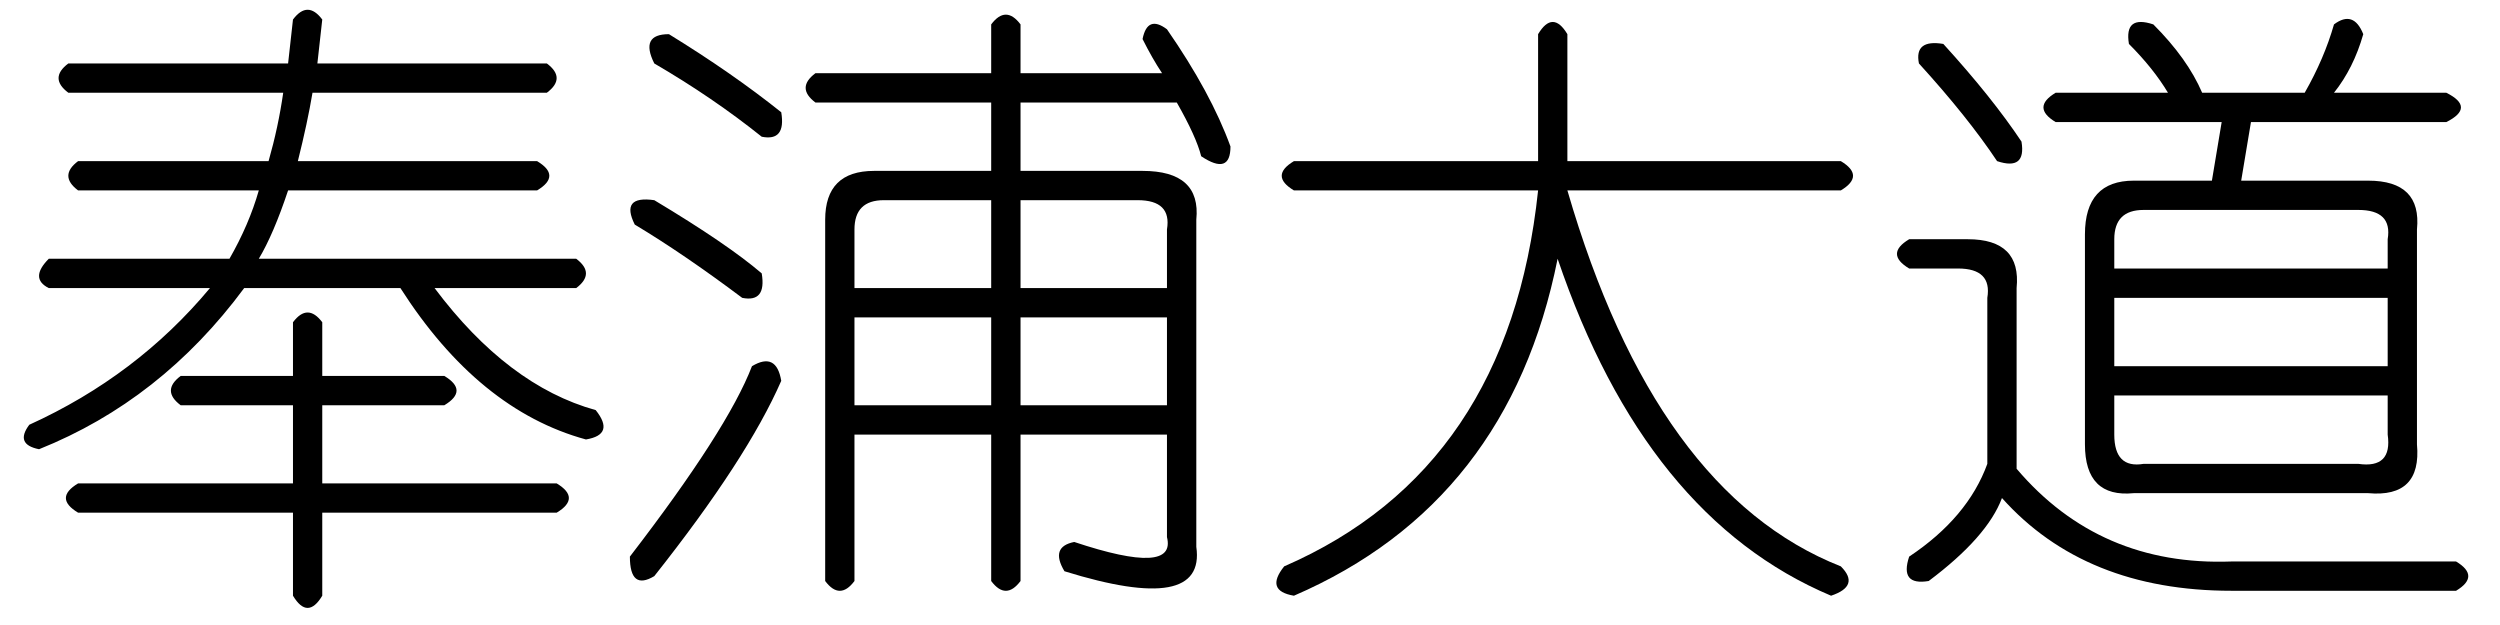 <?xml version='1.0' encoding='UTF-8'?>
<!-- This file was generated by dvisvgm 2.3.5 -->
<svg height='10.5pt' version='1.1' viewBox='-72 -72 42 10.5' width='42pt' xmlns='http://www.w3.org/2000/svg' xmlns:xlink='http://www.w3.org/1999/xlink'>
<defs>
<path d='M5.332 -8.039V-5.906H9.926Q10.336 -5.66 9.926 -5.414H5.332Q6.809 -0.328 9.926 0.902Q10.254 1.23 9.762 1.395Q6.645 0.082 5.168 -4.266Q4.348 -0.164 0.738 1.395Q0.246 1.312 0.574 0.902Q4.348 -0.738 4.84 -5.414H0.738Q0.328 -5.66 0.738 -5.906H4.84V-8.039Q5.086 -8.449 5.332 -8.039Z' id='g0-3670'/>
<path d='M4.922 -8.285Q5.168 -8.613 5.414 -8.285L5.332 -7.547H9.187Q9.516 -7.301 9.187 -7.055H5.25Q5.168 -6.562 5.004 -5.906H9.023Q9.434 -5.66 9.023 -5.414H4.84Q4.594 -4.676 4.348 -4.266H9.68Q10.008 -4.02 9.68 -3.773H7.301Q8.531 -2.133 10.008 -1.723Q10.336 -1.312 9.844 -1.23Q8.039 -1.723 6.727 -3.773H4.102Q2.707 -1.887 0.656 -1.066Q0.246 -1.148 0.492 -1.477Q2.297 -2.297 3.527 -3.773H0.82Q0.492 -3.937 0.82 -4.266H3.855Q4.184 -4.84 4.348 -5.414H1.312Q0.984 -5.66 1.312 -5.906H4.512Q4.676 -6.48 4.758 -7.055H1.148Q0.82 -7.301 1.148 -7.547H4.84L4.922 -8.285ZM7.465 -1.805H5.414V-0.492H9.352Q9.762 -0.246 9.352 0H5.414V1.395Q5.168 1.805 4.922 1.395V0H1.312Q0.902 -0.246 1.312 -0.492H4.922V-1.805H3.035Q2.707 -2.051 3.035 -2.297H4.922V-3.199Q5.168 -3.527 5.414 -3.199V-2.297H7.465Q7.875 -2.051 7.465 -1.805Z' id='g0-3704'/>
<path d='M6.152 -5.25H4.348Q3.855 -5.25 3.855 -4.758V-3.773H6.152V-5.25ZM8.613 -5.25H6.645V-3.773H9.105V-4.758Q9.187 -5.25 8.613 -5.25ZM6.152 -3.281H3.855V-1.805H6.152V-3.281ZM9.105 -3.281H6.645V-1.805H9.105V-3.281ZM6.645 -6.891V-5.742H8.695Q9.68 -5.742 9.598 -4.922V0.574Q9.762 1.723 7.383 0.984Q7.137 0.574 7.547 0.492Q9.27 1.066 9.105 0.41V-1.312H6.645V1.148Q6.398 1.477 6.152 1.148V-1.312H3.855V1.148Q3.609 1.477 3.363 1.148V-4.922Q3.363 -5.742 4.184 -5.742H6.152V-6.891H3.199Q2.871 -7.137 3.199 -7.383H6.152V-8.203Q6.398 -8.531 6.645 -8.203V-7.383H9.023Q8.859 -7.629 8.695 -7.957Q8.777 -8.367 9.105 -8.121Q9.844 -7.055 10.172 -6.152Q10.172 -5.66 9.68 -5.988Q9.598 -6.316 9.27 -6.891H6.645ZM0.738 -8.039Q1.805 -7.383 2.625 -6.727Q2.707 -6.234 2.297 -6.316Q1.477 -6.973 0.492 -7.547Q0.246 -8.039 0.738 -8.039ZM0.492 -5.25Q1.723 -4.512 2.297 -4.02Q2.379 -3.527 1.969 -3.609Q0.984 -4.348 0.164 -4.84Q-0.082 -5.332 0.492 -5.25ZM2.133 -2.461Q2.543 -2.707 2.625 -2.215Q2.051 -0.902 0.492 1.066Q0.082 1.312 0.082 0.738Q1.723 -1.395 2.133 -2.461Z' id='g0-8853'/>
<path d='M4.266 -7.875Q4.184 -8.367 4.676 -8.203Q5.25 -7.629 5.496 -7.055H7.219Q7.547 -7.629 7.711 -8.203Q8.039 -8.449 8.203 -8.039Q8.039 -7.465 7.711 -7.055H9.598Q10.09 -6.809 9.598 -6.562H6.316L6.152 -5.578H8.285Q9.187 -5.578 9.105 -4.758V-1.148Q9.187 -0.246 8.285 -0.328H4.348Q3.527 -0.246 3.527 -1.148V-4.676Q3.527 -5.578 4.348 -5.578H5.66L5.824 -6.562H3.035Q2.625 -6.809 3.035 -7.055H4.922Q4.676 -7.465 4.266 -7.875ZM8.121 -5.086H4.512Q4.02 -5.086 4.02 -4.594V-4.102H8.613V-4.594Q8.695 -5.086 8.121 -5.086ZM0.574 -4.594H1.559Q2.461 -4.594 2.379 -3.773V-0.738Q3.773 0.902 5.988 0.82H9.762Q10.172 1.066 9.762 1.312H5.988Q3.527 1.312 2.133 -0.246Q1.887 0.41 0.902 1.148Q0.41 1.23 0.574 0.738Q1.559 0.082 1.887 -0.82V-3.609Q1.969 -4.102 1.395 -4.102H0.574Q0.164 -4.348 0.574 -4.594ZM8.613 -3.609H4.02V-2.461H8.613V-3.609ZM8.613 -1.969H4.02V-1.312Q4.02 -0.738 4.512 -0.82H8.121Q8.695 -0.738 8.613 -1.312V-1.969ZM1.148 -7.875Q1.969 -6.973 2.461 -6.234Q2.543 -5.742 2.051 -5.906Q1.559 -6.645 0.738 -7.547Q0.656 -7.957 1.148 -7.875Z' id='g0-17794'/>
</defs>
<g id='page1'>
<use x='-72' xlink:href='#g0-3704' y='-63.387'/>
<use x='-61.5' xlink:href='#g0-8853' y='-63.387'/>
<use x='-51' xlink:href='#g0-3670' y='-63.387'/>
<use x='-40.5' xlink:href='#g0-17794' y='-63.387'/>
</g>
</svg>